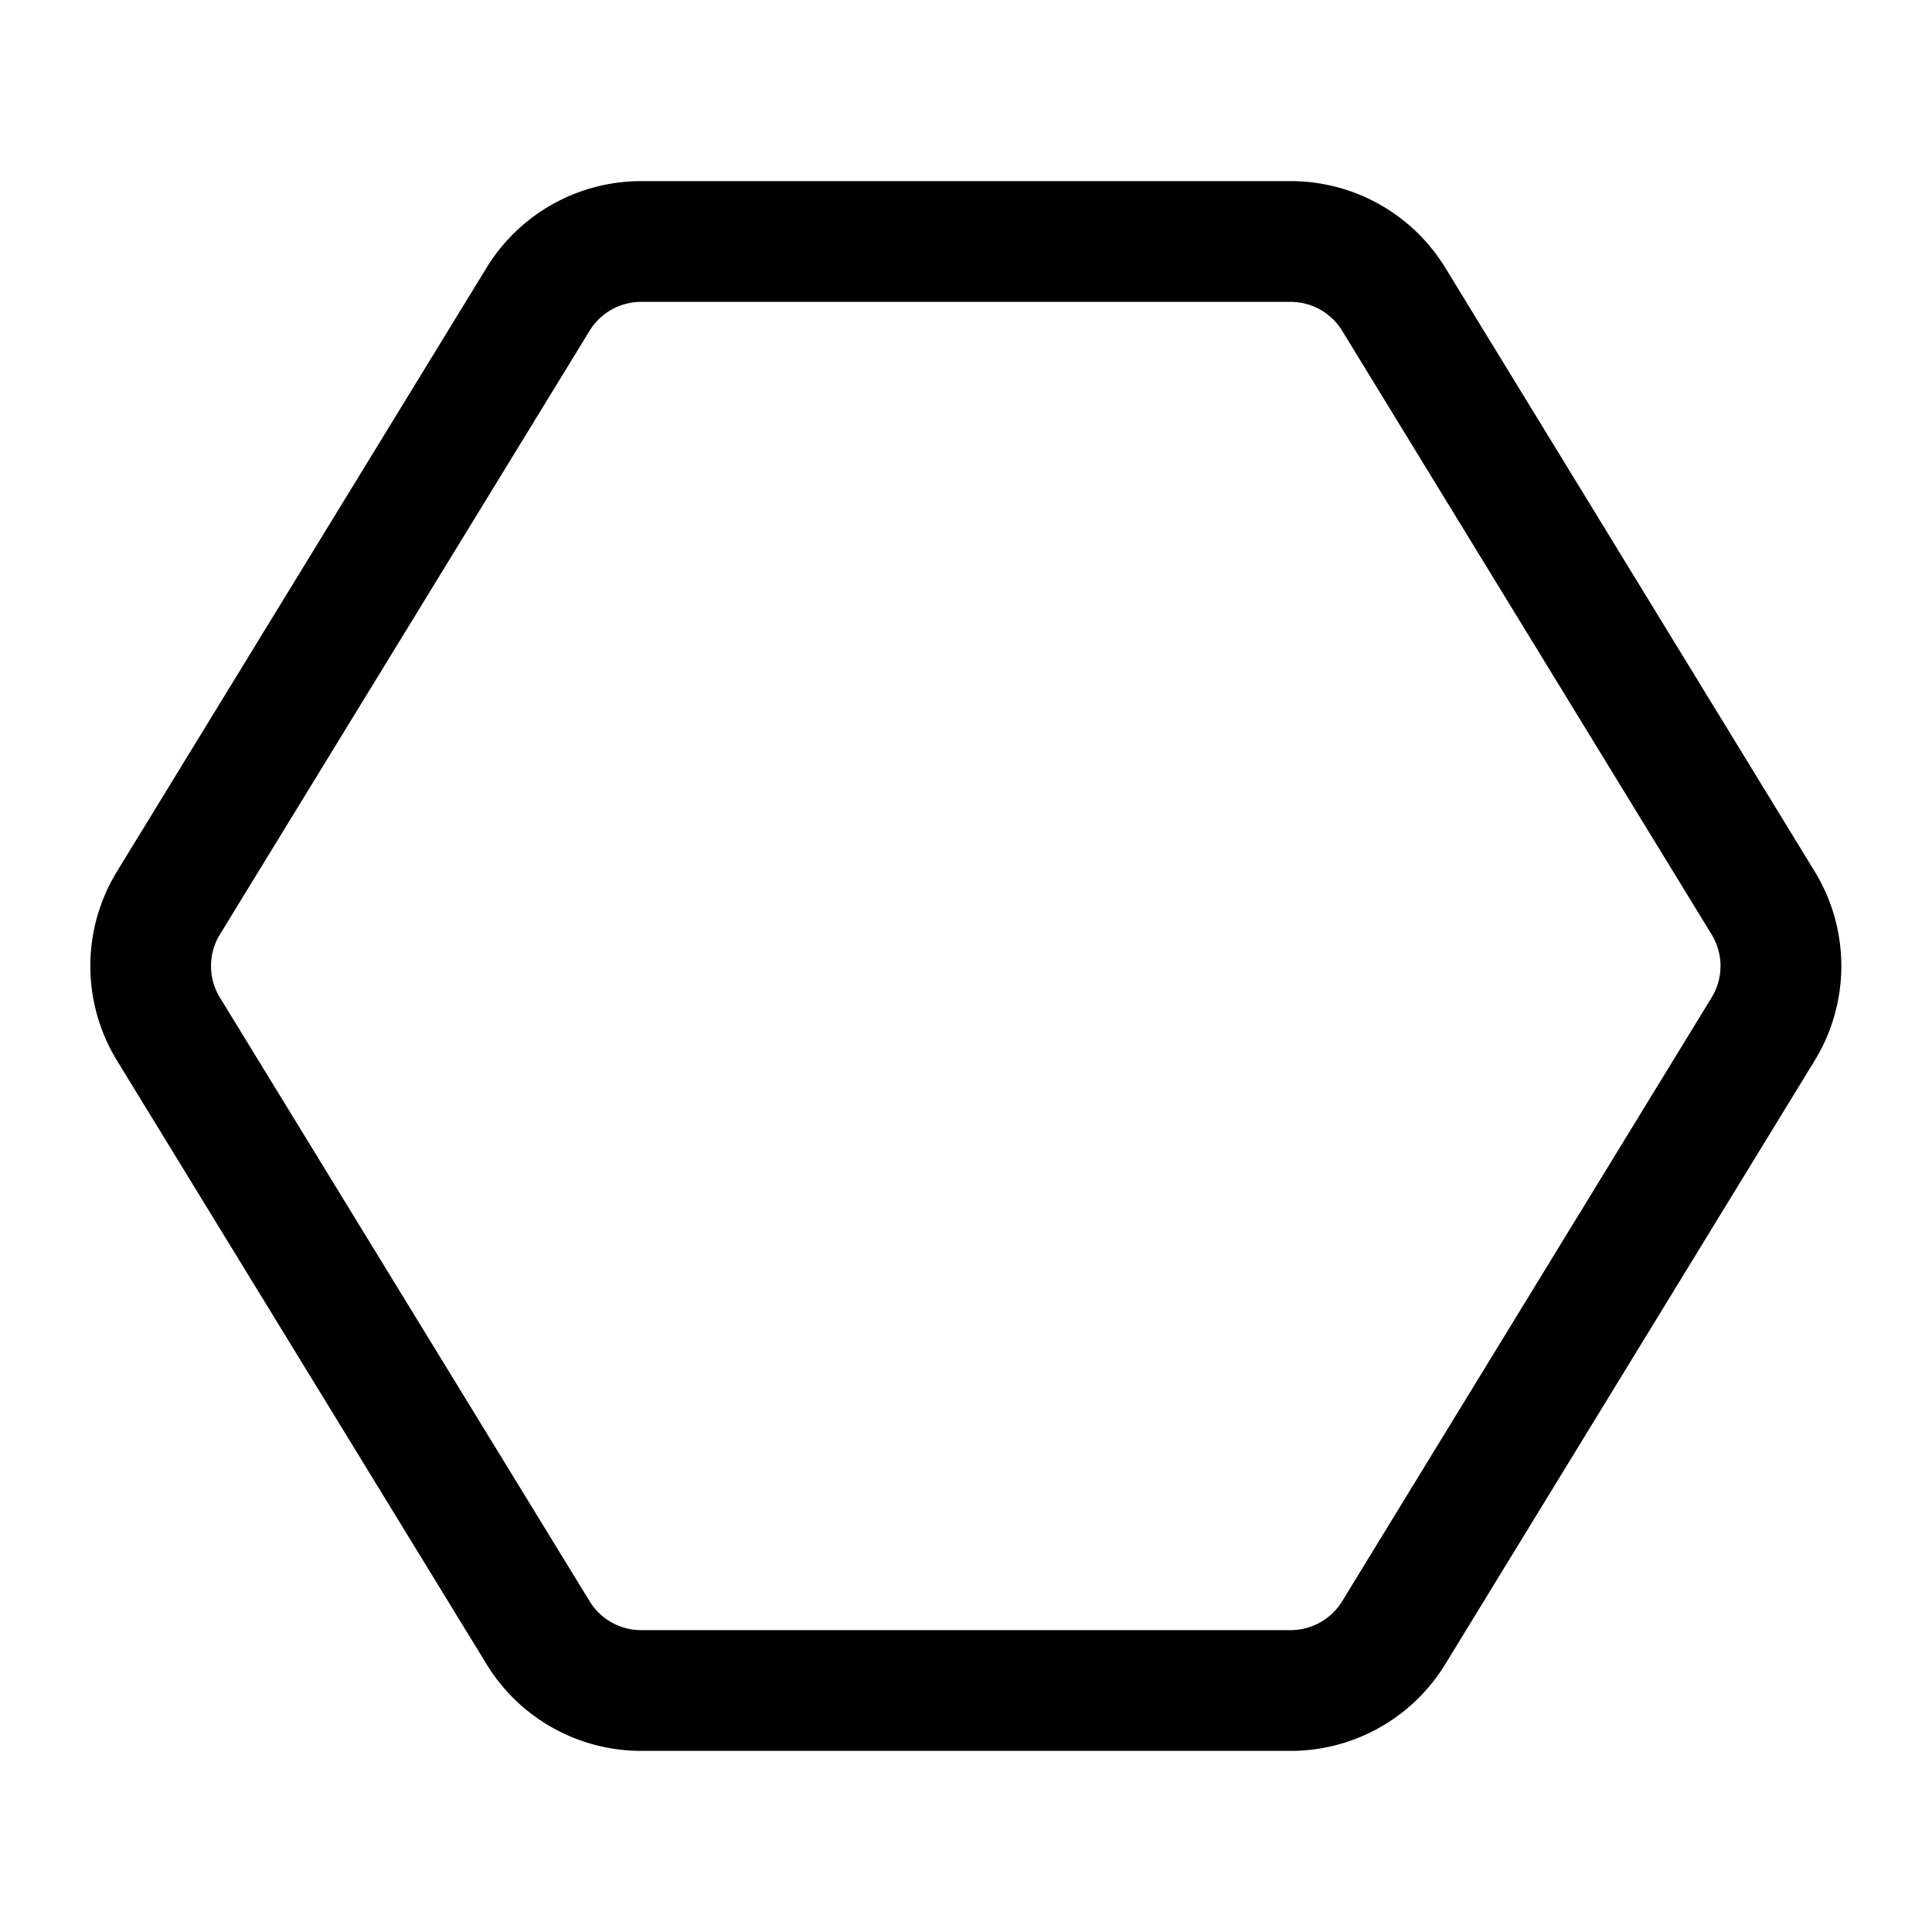 <svg xmlns="http://www.w3.org/2000/svg" width="1em" height="1em" viewBox="0 0 32 32"><path fill="currentColor" d="M10.619 5a1 1 0 0 0-.853.478l-6.124 10a1 1 0 0 0 0 1.044l6.124 10a1 1 0 0 0 .853.478h10.758a1 1 0 0 0 .853-.478l6.12-10a1 1 0 0 0 0-1.044l-6.12-10A1 1 0 0 0 21.377 5zM8.06 4.433A3 3 0 0 1 10.62 3h10.758a3 3 0 0 1 2.56 1.434l6.119 10a3 3 0 0 1 0 3.132l-6.12 10A3 3 0 0 1 21.377 29H10.62a3 3 0 0 1-2.559-1.433l-6.123-10a3 3 0 0 1 0-3.134z"/></svg>